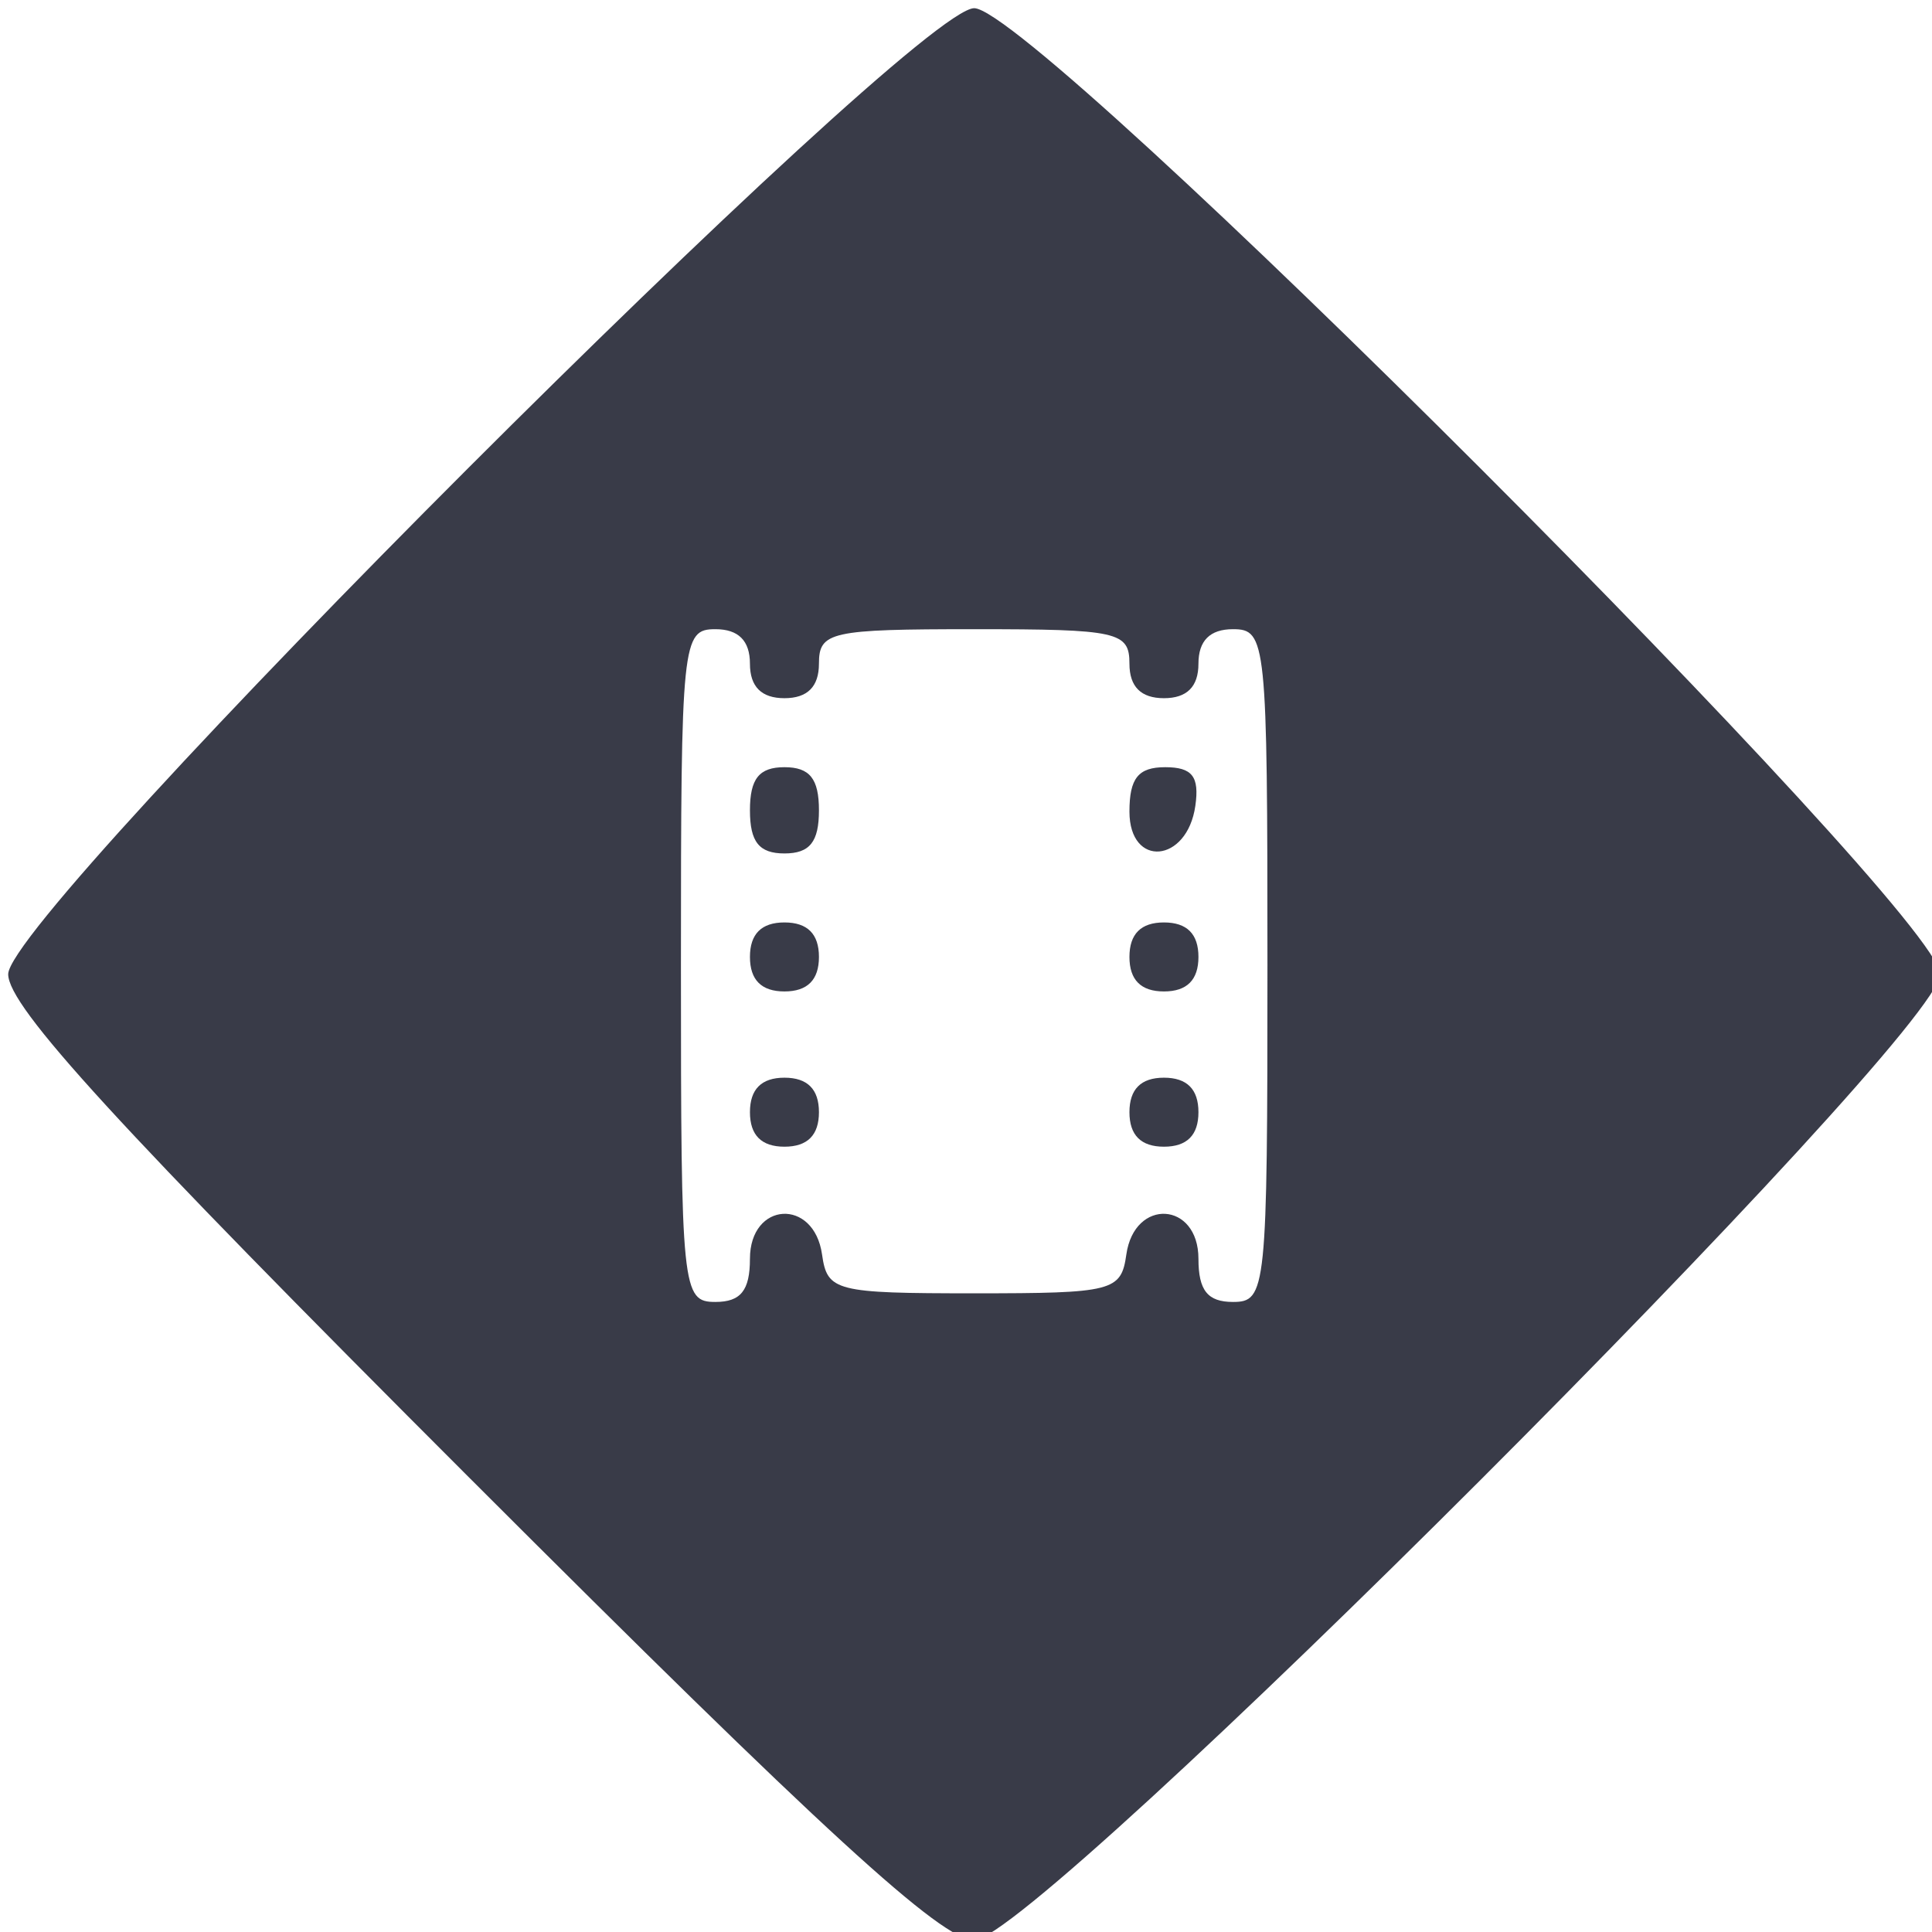 <?xml version="1.0" encoding="UTF-8" standalone="no"?>
<!-- Created with Inkscape (http://www.inkscape.org/) -->

<svg
   xmlns:dc="http://purl.org/dc/elements/1.1/"
   xmlns:cc="http://creativecommons.org/ns#"
   xmlns:rdf="http://www.w3.org/1999/02/22-rdf-syntax-ns#"
   xmlns:svg="http://www.w3.org/2000/svg"
   xmlns="http://www.w3.org/2000/svg"
   xmlns:sodipodi="http://sodipodi.sourceforge.net/DTD/sodipodi-0.dtd"
   xmlns:inkscape="http://www.inkscape.org/namespaces/inkscape"
   id="svg3348"
   version="1.1"
   inkscape:version="0.91 r13725"
   width="112"
   height="112"
   viewBox="0 0 112 112"
   sodipodi:docname="service-ico-4.svg">
  <defs
     id="defs3352" />
  <sodipodi:namedview
     pagecolor="#ffffff"
     bordercolor="#666666"
     borderopacity="1"
     objecttolerance="10"
     gridtolerance="10"
     guidetolerance="10"
     inkscape:pageopacity="0"
     inkscape:pageshadow="2"
     inkscape:window-width="1920"
     inkscape:window-height="1017"
     id="namedview3350"
     showgrid="false"
     inkscape:zoom="2.1071429"
     inkscape:cx="56"
     inkscape:cy="56"
     inkscape:window-x="-8"
     inkscape:window-y="-8"
     inkscape:window-maximized="1"
     inkscape:current-layer="svg3348" />
  <path
     style="fill:#393b48"
     d="M 27.245,85.704 C 6.735,65.194 0.475,58.358 0.475,56.475 c 0,-3.562 52.438,-56 56,-56 3.562,0 56,52.438 56,56 0,3.562 -52.438,56 -56,56 -1.884,0 -8.719,-6.261 -29.229,-26.771 z M 43.475,72.975 c 0,-3.323 3.712,-3.545 4.18,-0.25 0.303,2.132 0.766,2.25 8.82,2.25 8.053,0 8.517,-0.118 8.82,-2.25 0.468,-3.295 4.18,-3.073 4.18,0.25 0,1.833 0.533,2.5 2,2.5 1.932,0 2,-0.667 2,-19.5 0,-18.833 -0.068,-19.5 -2,-19.5 -1.333,0 -2,0.667 -2,2 0,1.333 -0.667,2 -2,2 -1.333,0 -2,-0.667 -2,-2 0,-1.852 -0.667,-2 -9,-2 -8.333,0 -9,0.148 -9,2 0,1.333 -0.667,2 -2,2 -1.333,0 -2,-0.667 -2,-2 0,-1.333 -0.667,-2 -2,-2 -1.932,0 -2,0.667 -2,19.5 0,18.833 0.068,19.5 2,19.5 1.467,0 2,-0.667 2,-2.5 z m 0,-8.5 c 0,-1.333 0.667,-2 2,-2 1.333,0 2,0.667 2,2 0,1.333 -0.667,2 -2,2 -1.333,0 -2,-0.667 -2,-2 z m 22,0 c 0,-1.333 0.667,-2 2,-2 1.333,0 2,0.667 2,2 0,1.333 -0.667,2 -2,2 -1.333,0 -2,-0.667 -2,-2 z m -22,-9 c 0,-1.333 0.667,-2 2,-2 1.333,0 2,0.667 2,2 0,1.333 -0.667,2 -2,2 -1.333,0 -2,-0.667 -2,-2 z m 22,0 c 0,-1.333 0.667,-2 2,-2 1.333,0 2,0.667 2,2 0,1.333 -0.667,2 -2,2 -1.333,0 -2,-0.667 -2,-2 z m -22,-8.5 c 0,-1.833 0.533,-2.5 2,-2.5 1.467,0 2,0.667 2,2.5 0,1.833 -0.533,2.5 -2,2.5 -1.467,0 -2,-0.667 -2,-2.5 z m 22,0.073 c 0,-1.935 0.513,-2.573 2.07,-2.573 1.572,0 1.993,0.539 1.75,2.24 -0.474,3.324 -3.82,3.616 -3.82,0.334 z"
     id="path3358"
     inkscape:connector-curvature="0" />
</svg>
